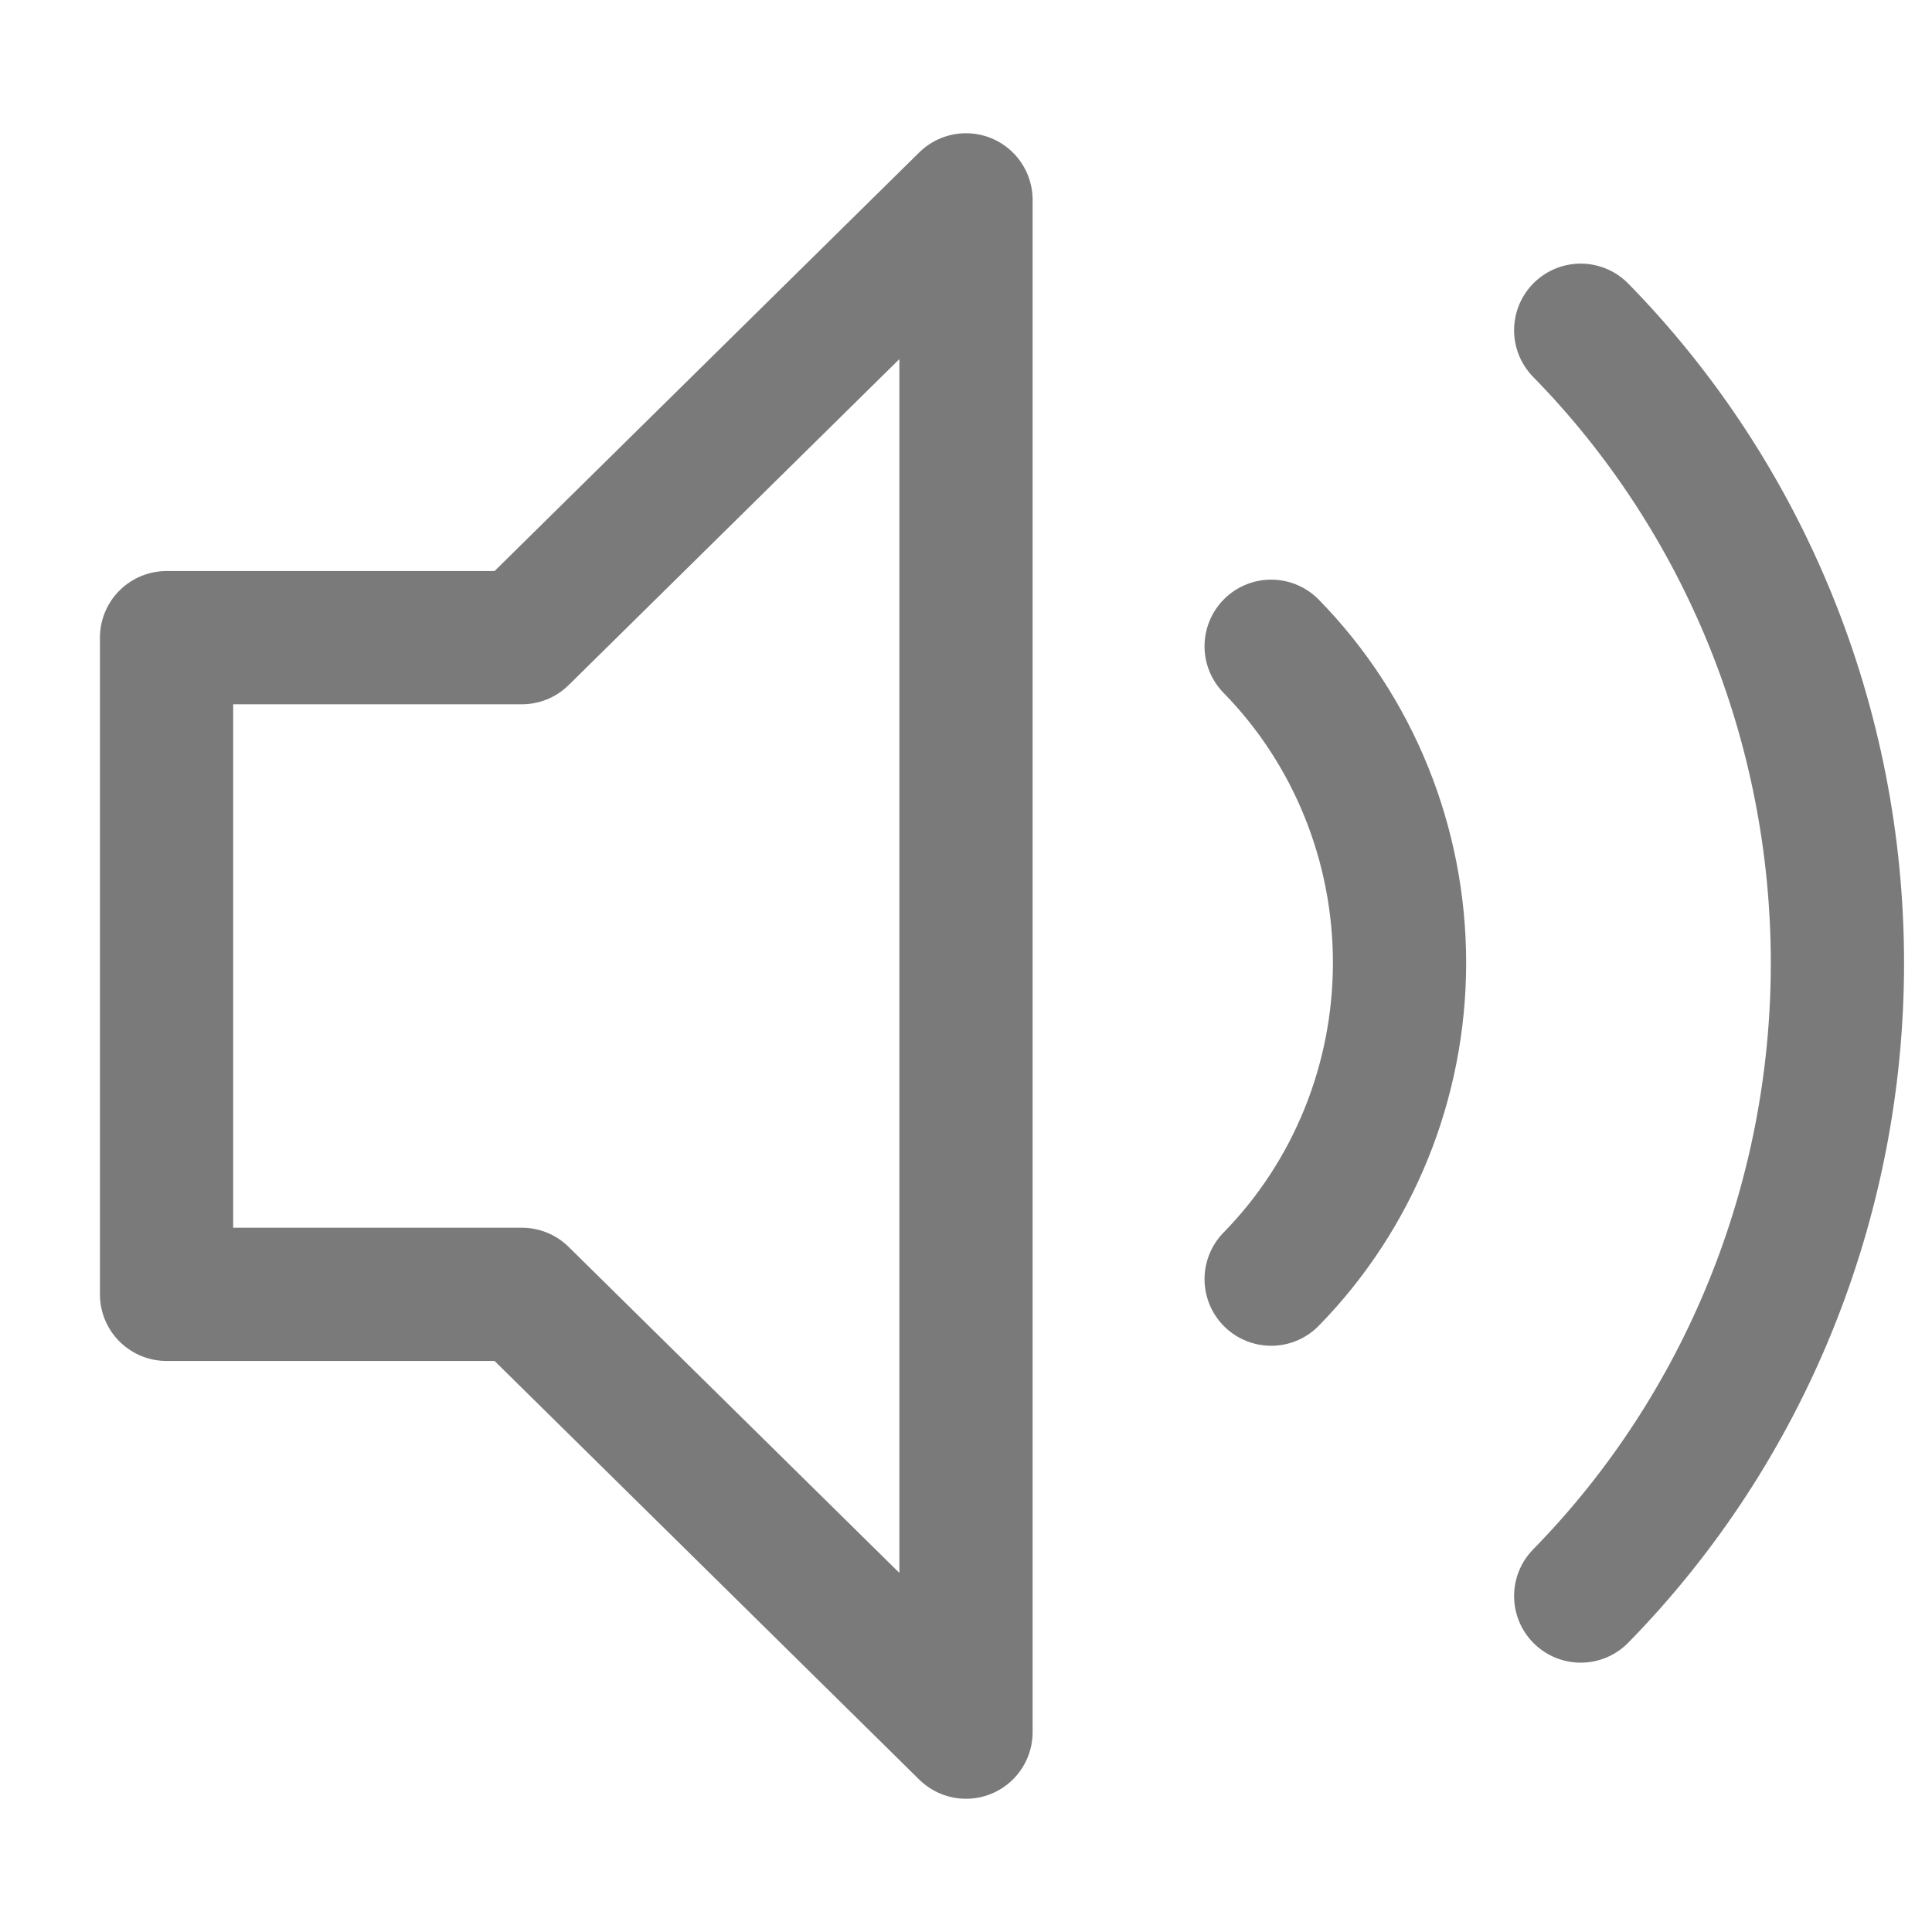 <svg width="58" height="58" viewBox="0 0 58 58" fill="none" xmlns="http://www.w3.org/2000/svg">
<path d="M29 6L15.667 19.143H5V38.857H15.667L29 52V6Z" stroke="#7A7A7A" stroke-width="4" stroke-linecap="round" stroke-linejoin="round"/>
<path d="M47.454 9.914C52.389 14.954 55.161 21.788 55.161 28.914C55.161 36.04 52.389 42.874 47.454 47.914M38.161 19.401C40.629 21.921 42.015 25.338 42.015 28.901C42.015 32.464 40.629 35.881 38.161 38.401" stroke="#7A7A7A" stroke-width="4" stroke-linecap="round" stroke-linejoin="round"/>
</svg>
